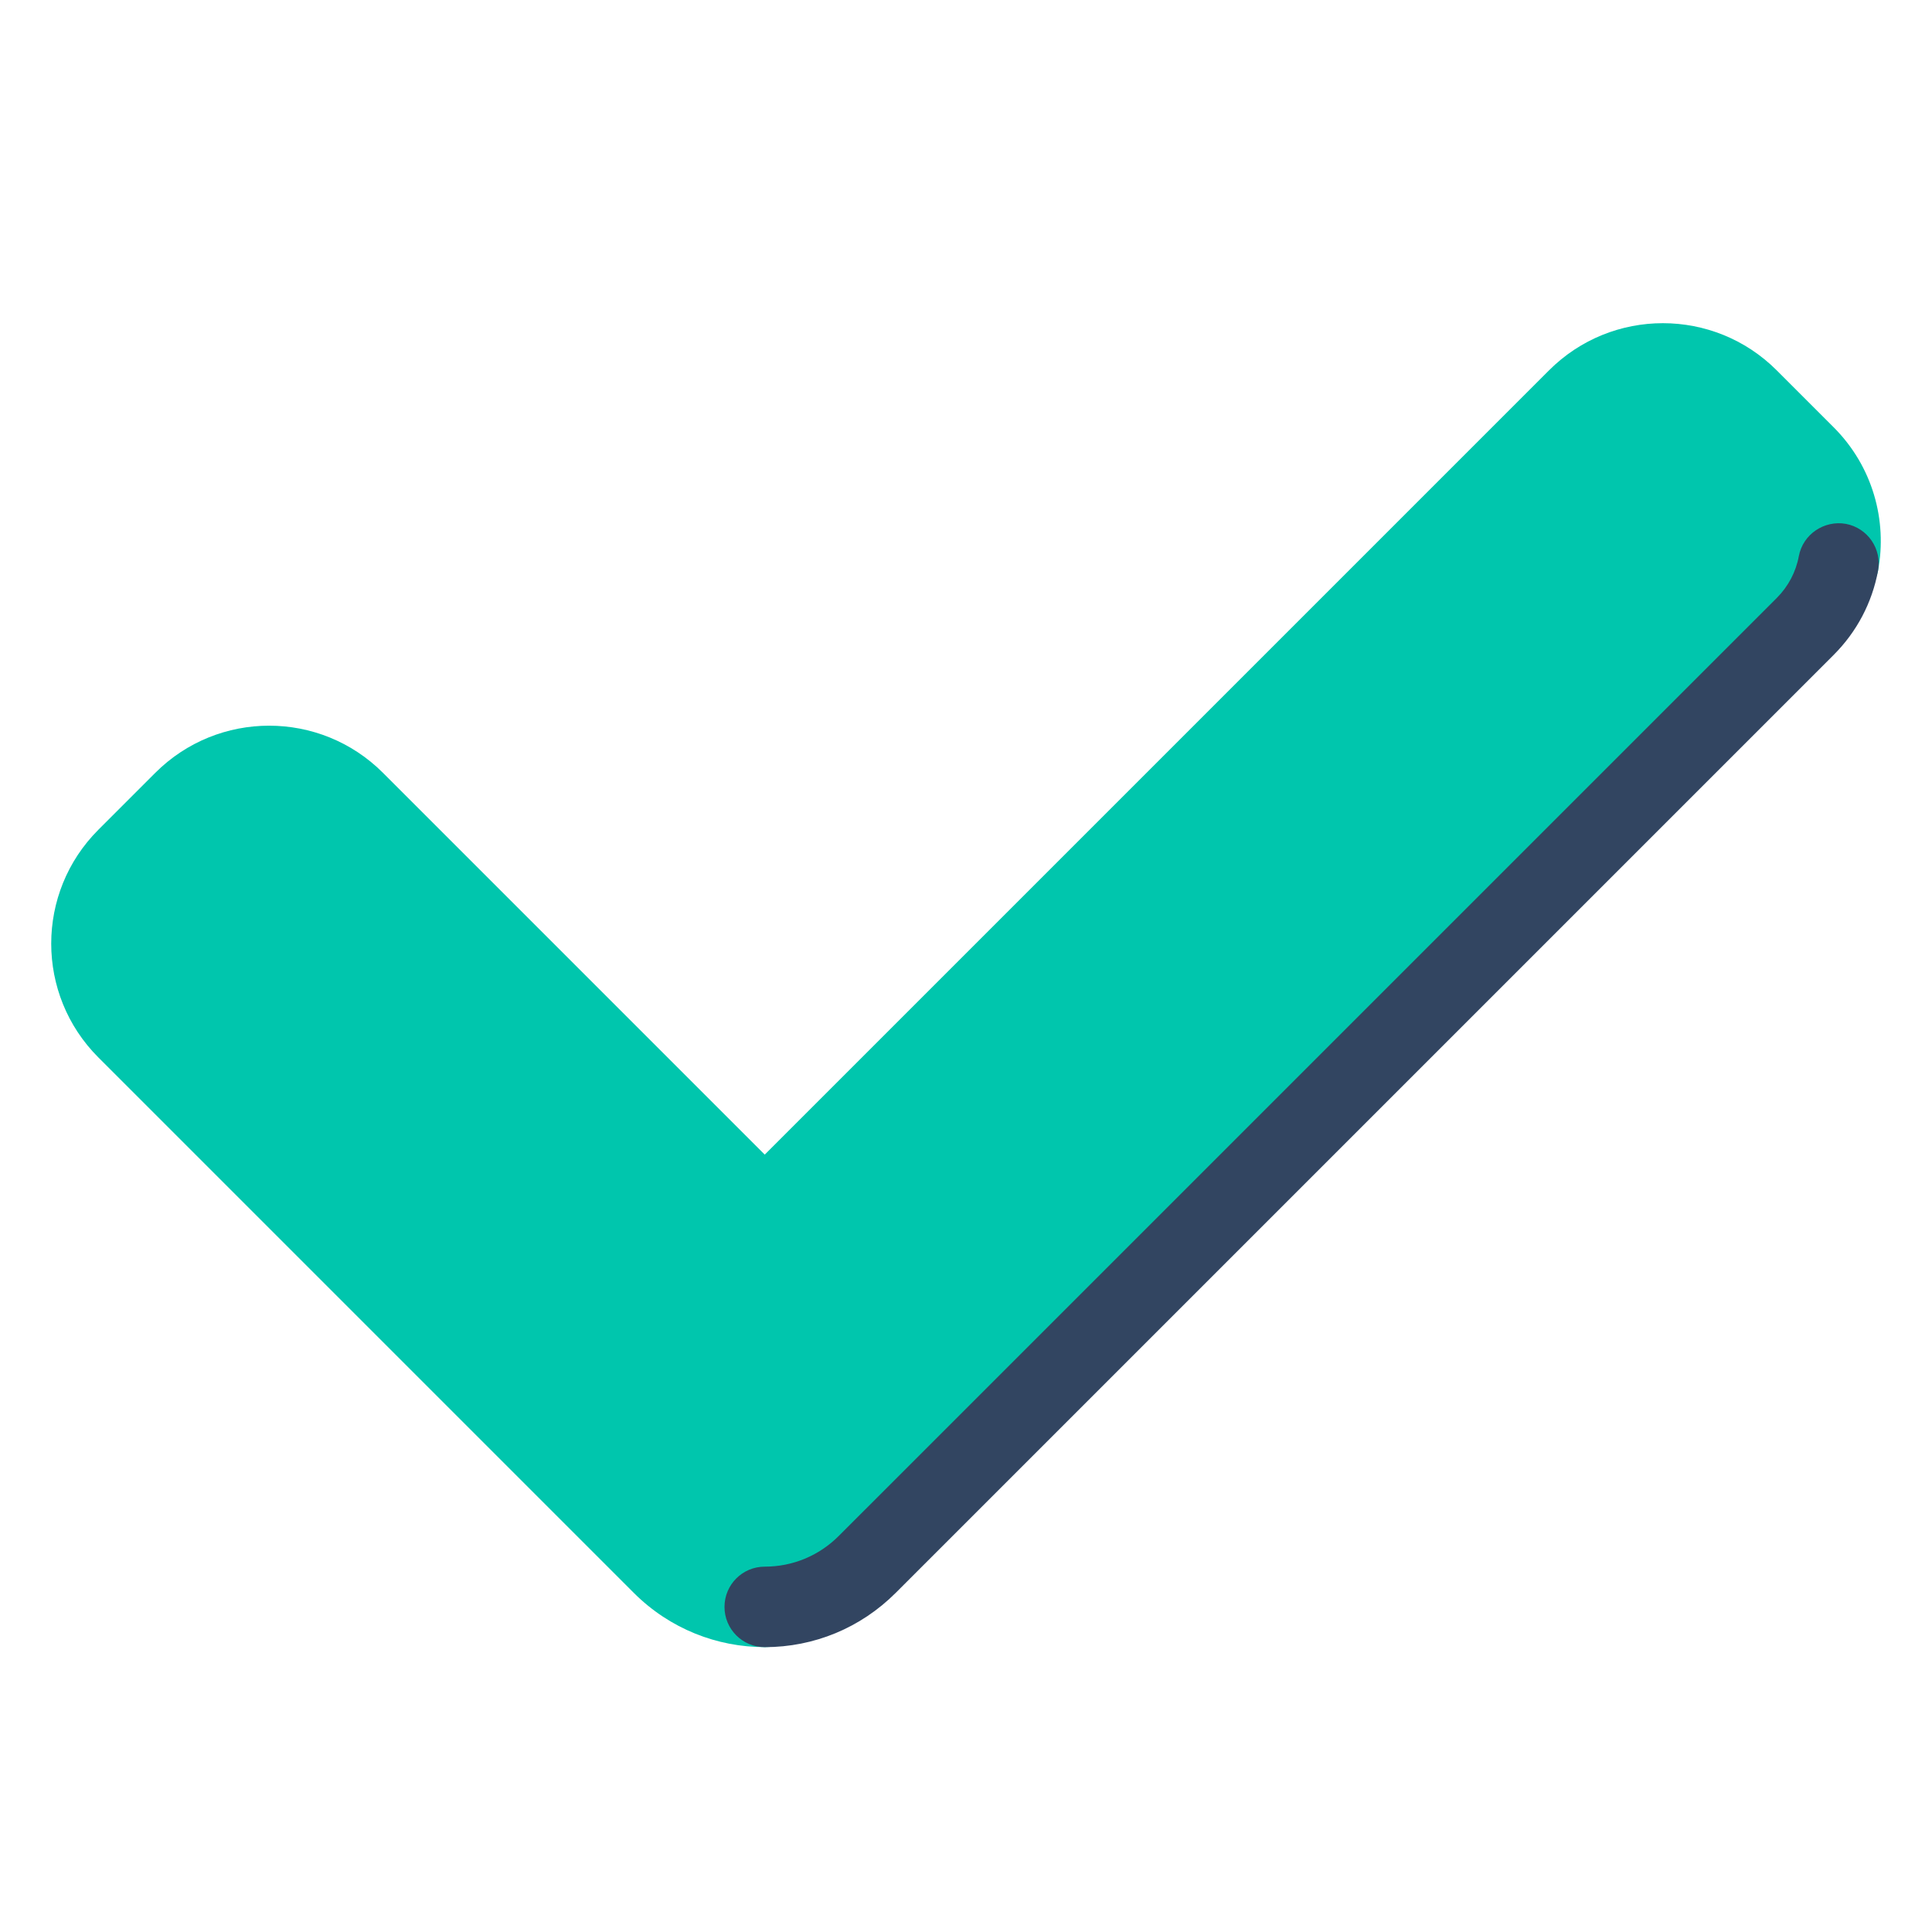 <svg xmlns="http://www.w3.org/2000/svg" viewBox="0 0 48 48" width="48px" height="48px" baseProfile="basic">
    <path fill="#00c6ad"
          d="M15.747,39.575L2.444,26.272c-1.562-1.562-1.562-4.095,0-5.657l1.414-1.414	c1.562-1.562,4.095-1.562,5.657,0L19,28.686L38.485,9.201c1.562-1.562,4.095-1.562,5.657,0l1.414,1.414	c0.97,0.97,1.338,2.314,1.103,3.568c-0.143,0.765-1.511,1.497-2.103,2.089L22.253,38.575c-0.898,0.898-2.075,2.347-3.253,2.347	C17.823,40.923,16.646,40.473,15.747,39.575z"/>
    <path fill="#324561"
          d="M19,40.923c-0.553,0-1-0.447-1-1s0.447-1,1-1c0.693,0,1.347-0.271,1.839-0.763l23.304-23.303	c0.285-0.286,0.476-0.646,0.549-1.042c0.103-0.543,0.63-0.894,1.167-0.8c0.543,0.102,0.901,0.624,0.8,1.167	c-0.148,0.794-0.529,1.516-1.101,2.088L22.253,39.575C21.383,40.444,20.228,40.923,19,40.923z"/>
</svg>
